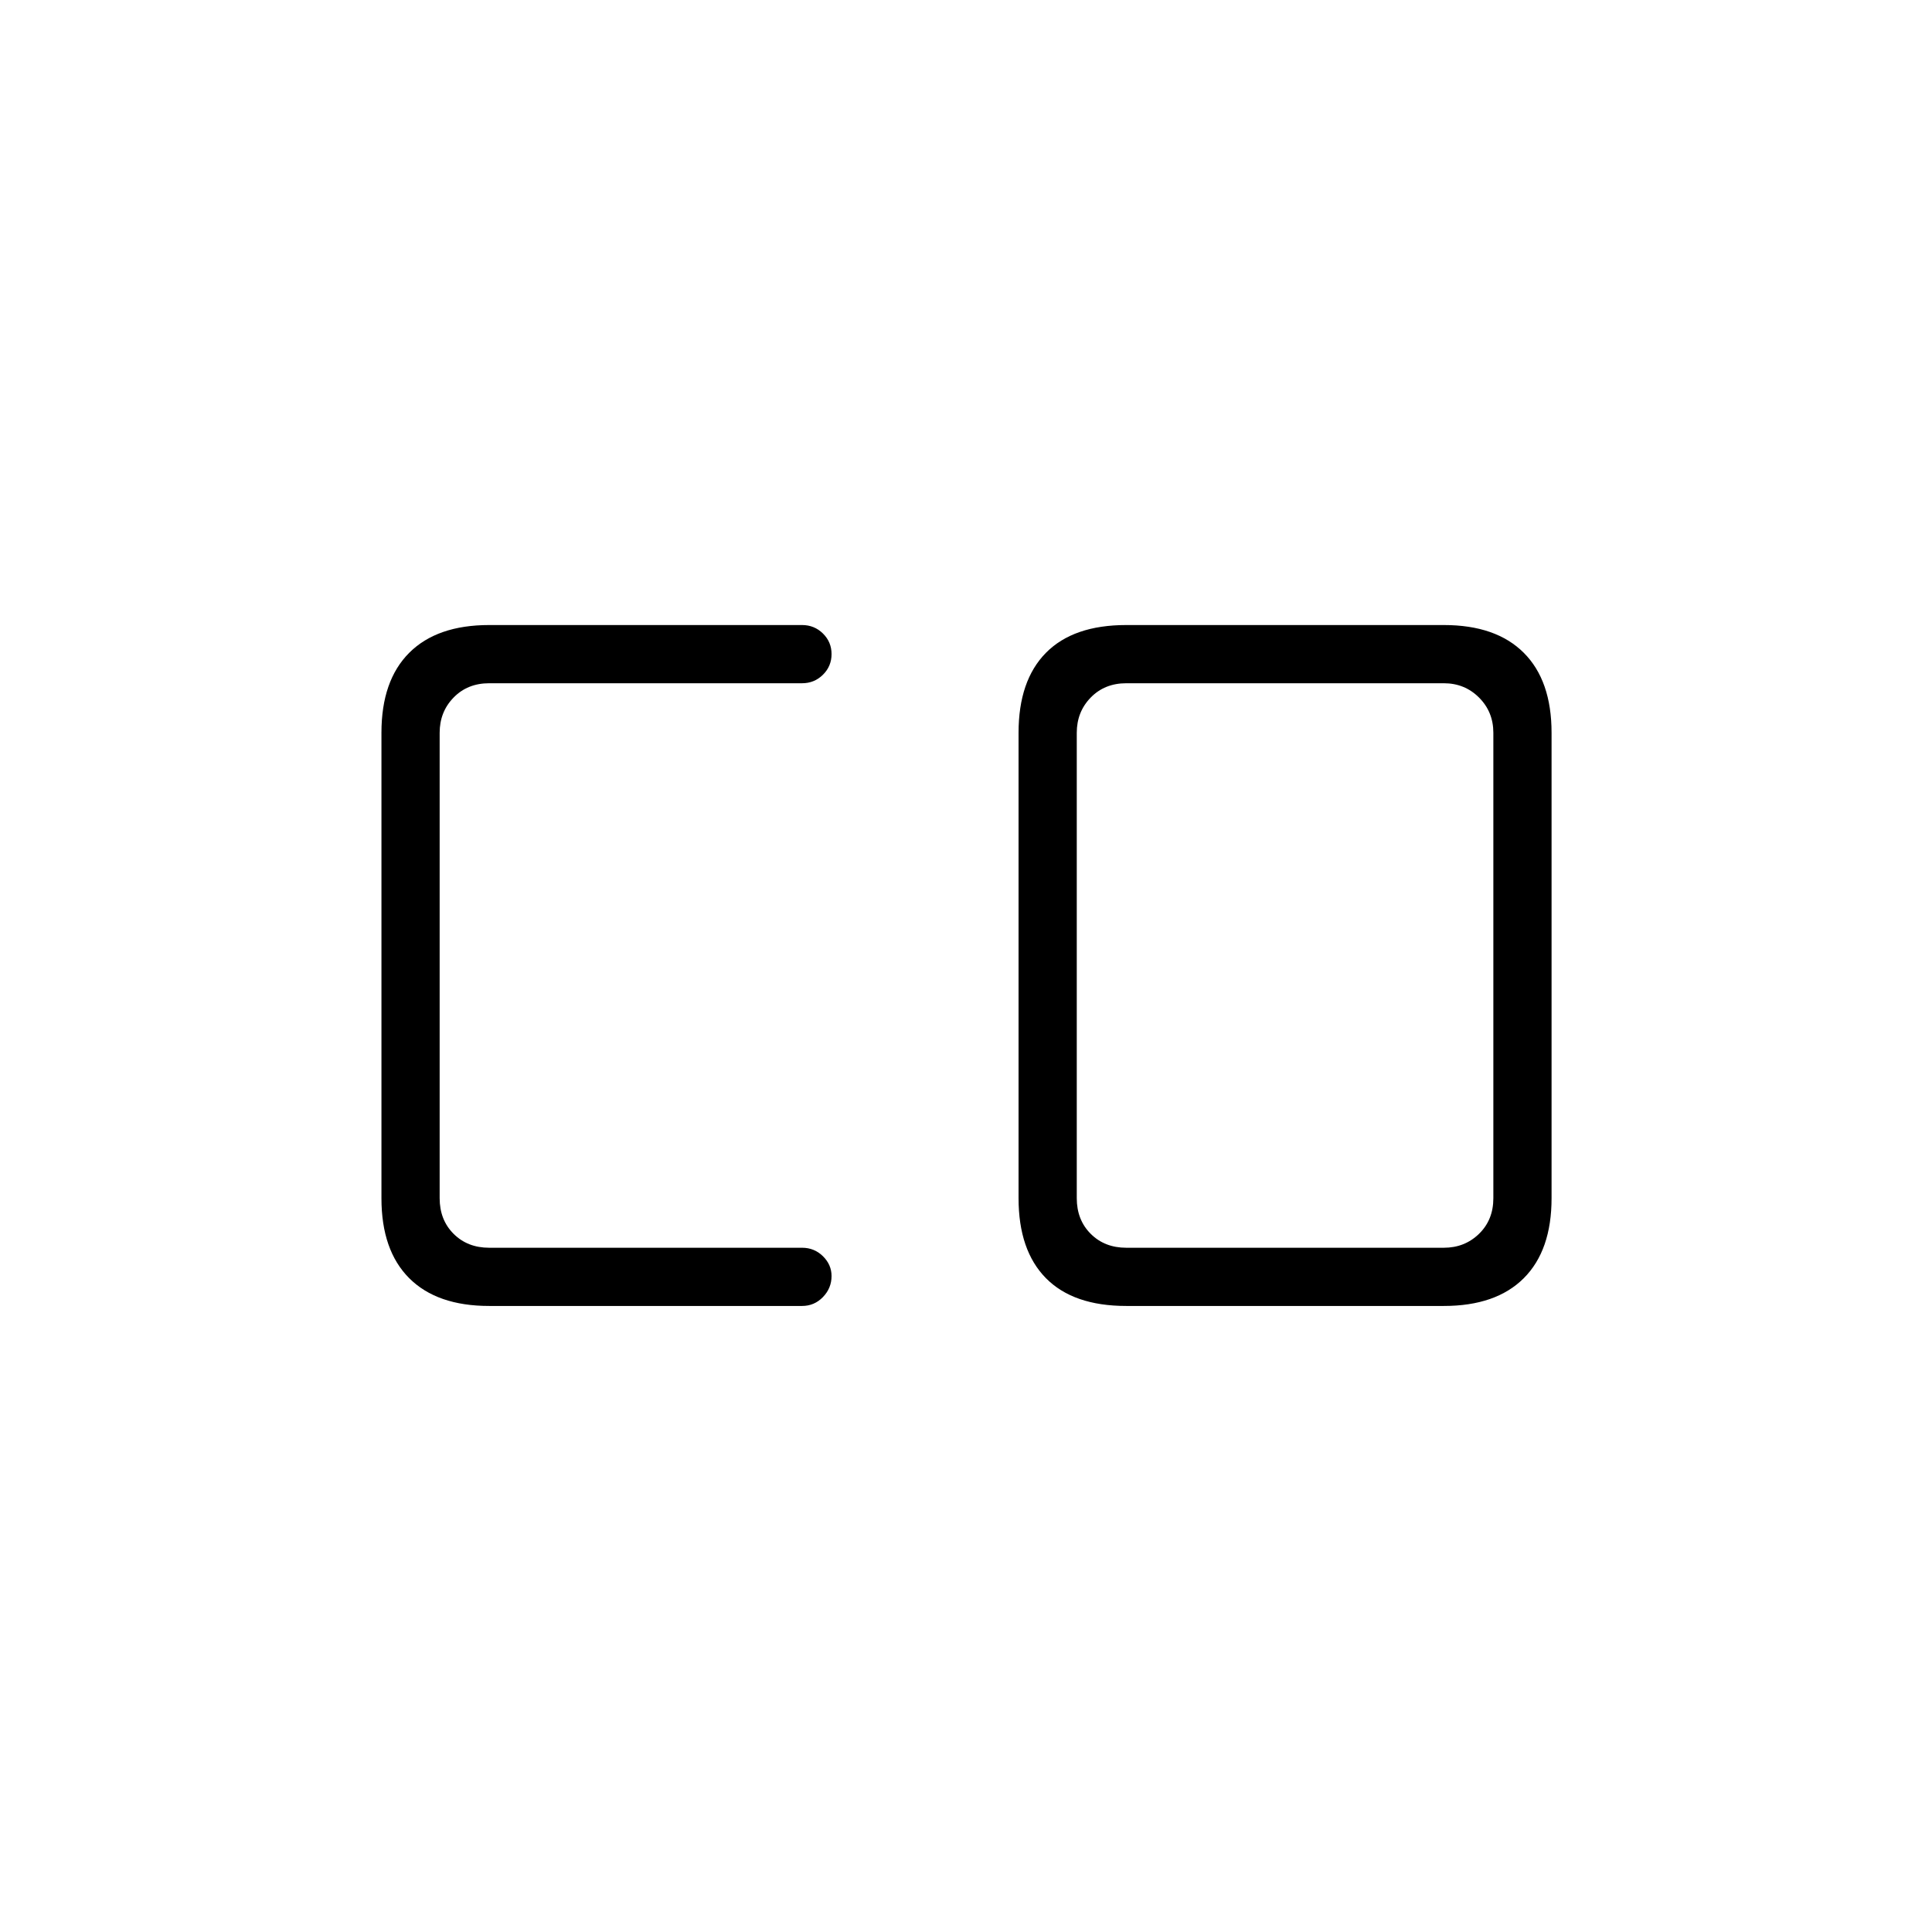 <svg xmlns="http://www.w3.org/2000/svg" height="20" viewBox="0 96 960 960" width="20"><path d="M559.654 716h157.769q10.385 0 17.5-6.923t7.115-17.692v-231.27q0-10.384-7.115-17.5-7.115-7.115-17.5-7.115H559.654q-10.769 0-17.692 7.115-6.923 7.116-6.923 17.5v231.27q0 10.769 6.923 17.692T559.654 716Zm-316.577 28.923q-25.938 0-39.738-13.8-13.801-13.801-13.801-39.738v-231.27q0-25.937 13.801-39.738 13.8-13.8 39.738-13.8h155.461q6.108 0 10.381 4.212 4.273 4.213 4.273 10.231 0 6.019-4.273 10.249-4.273 4.231-10.381 4.231H243.077q-10.769 0-17.692 7.115-6.923 7.116-6.923 17.5v231.27q0 10.769 6.923 17.692T243.077 716h155.461q6.108 0 10.381 4.212 4.273 4.213 4.273 9.847 0 6.018-4.273 10.441-4.273 4.423-10.381 4.423H243.077Zm316.577 0q-26.322 0-39.93-13.8-13.609-13.801-13.609-39.738v-231.27q0-25.937 13.609-39.738 13.608-13.8 39.93-13.8h157.769q25.938 0 39.738 13.8 13.801 13.801 13.801 39.738v231.27q0 25.937-13.801 39.738-13.8 13.8-39.738 13.8H559.654Z"/></svg>